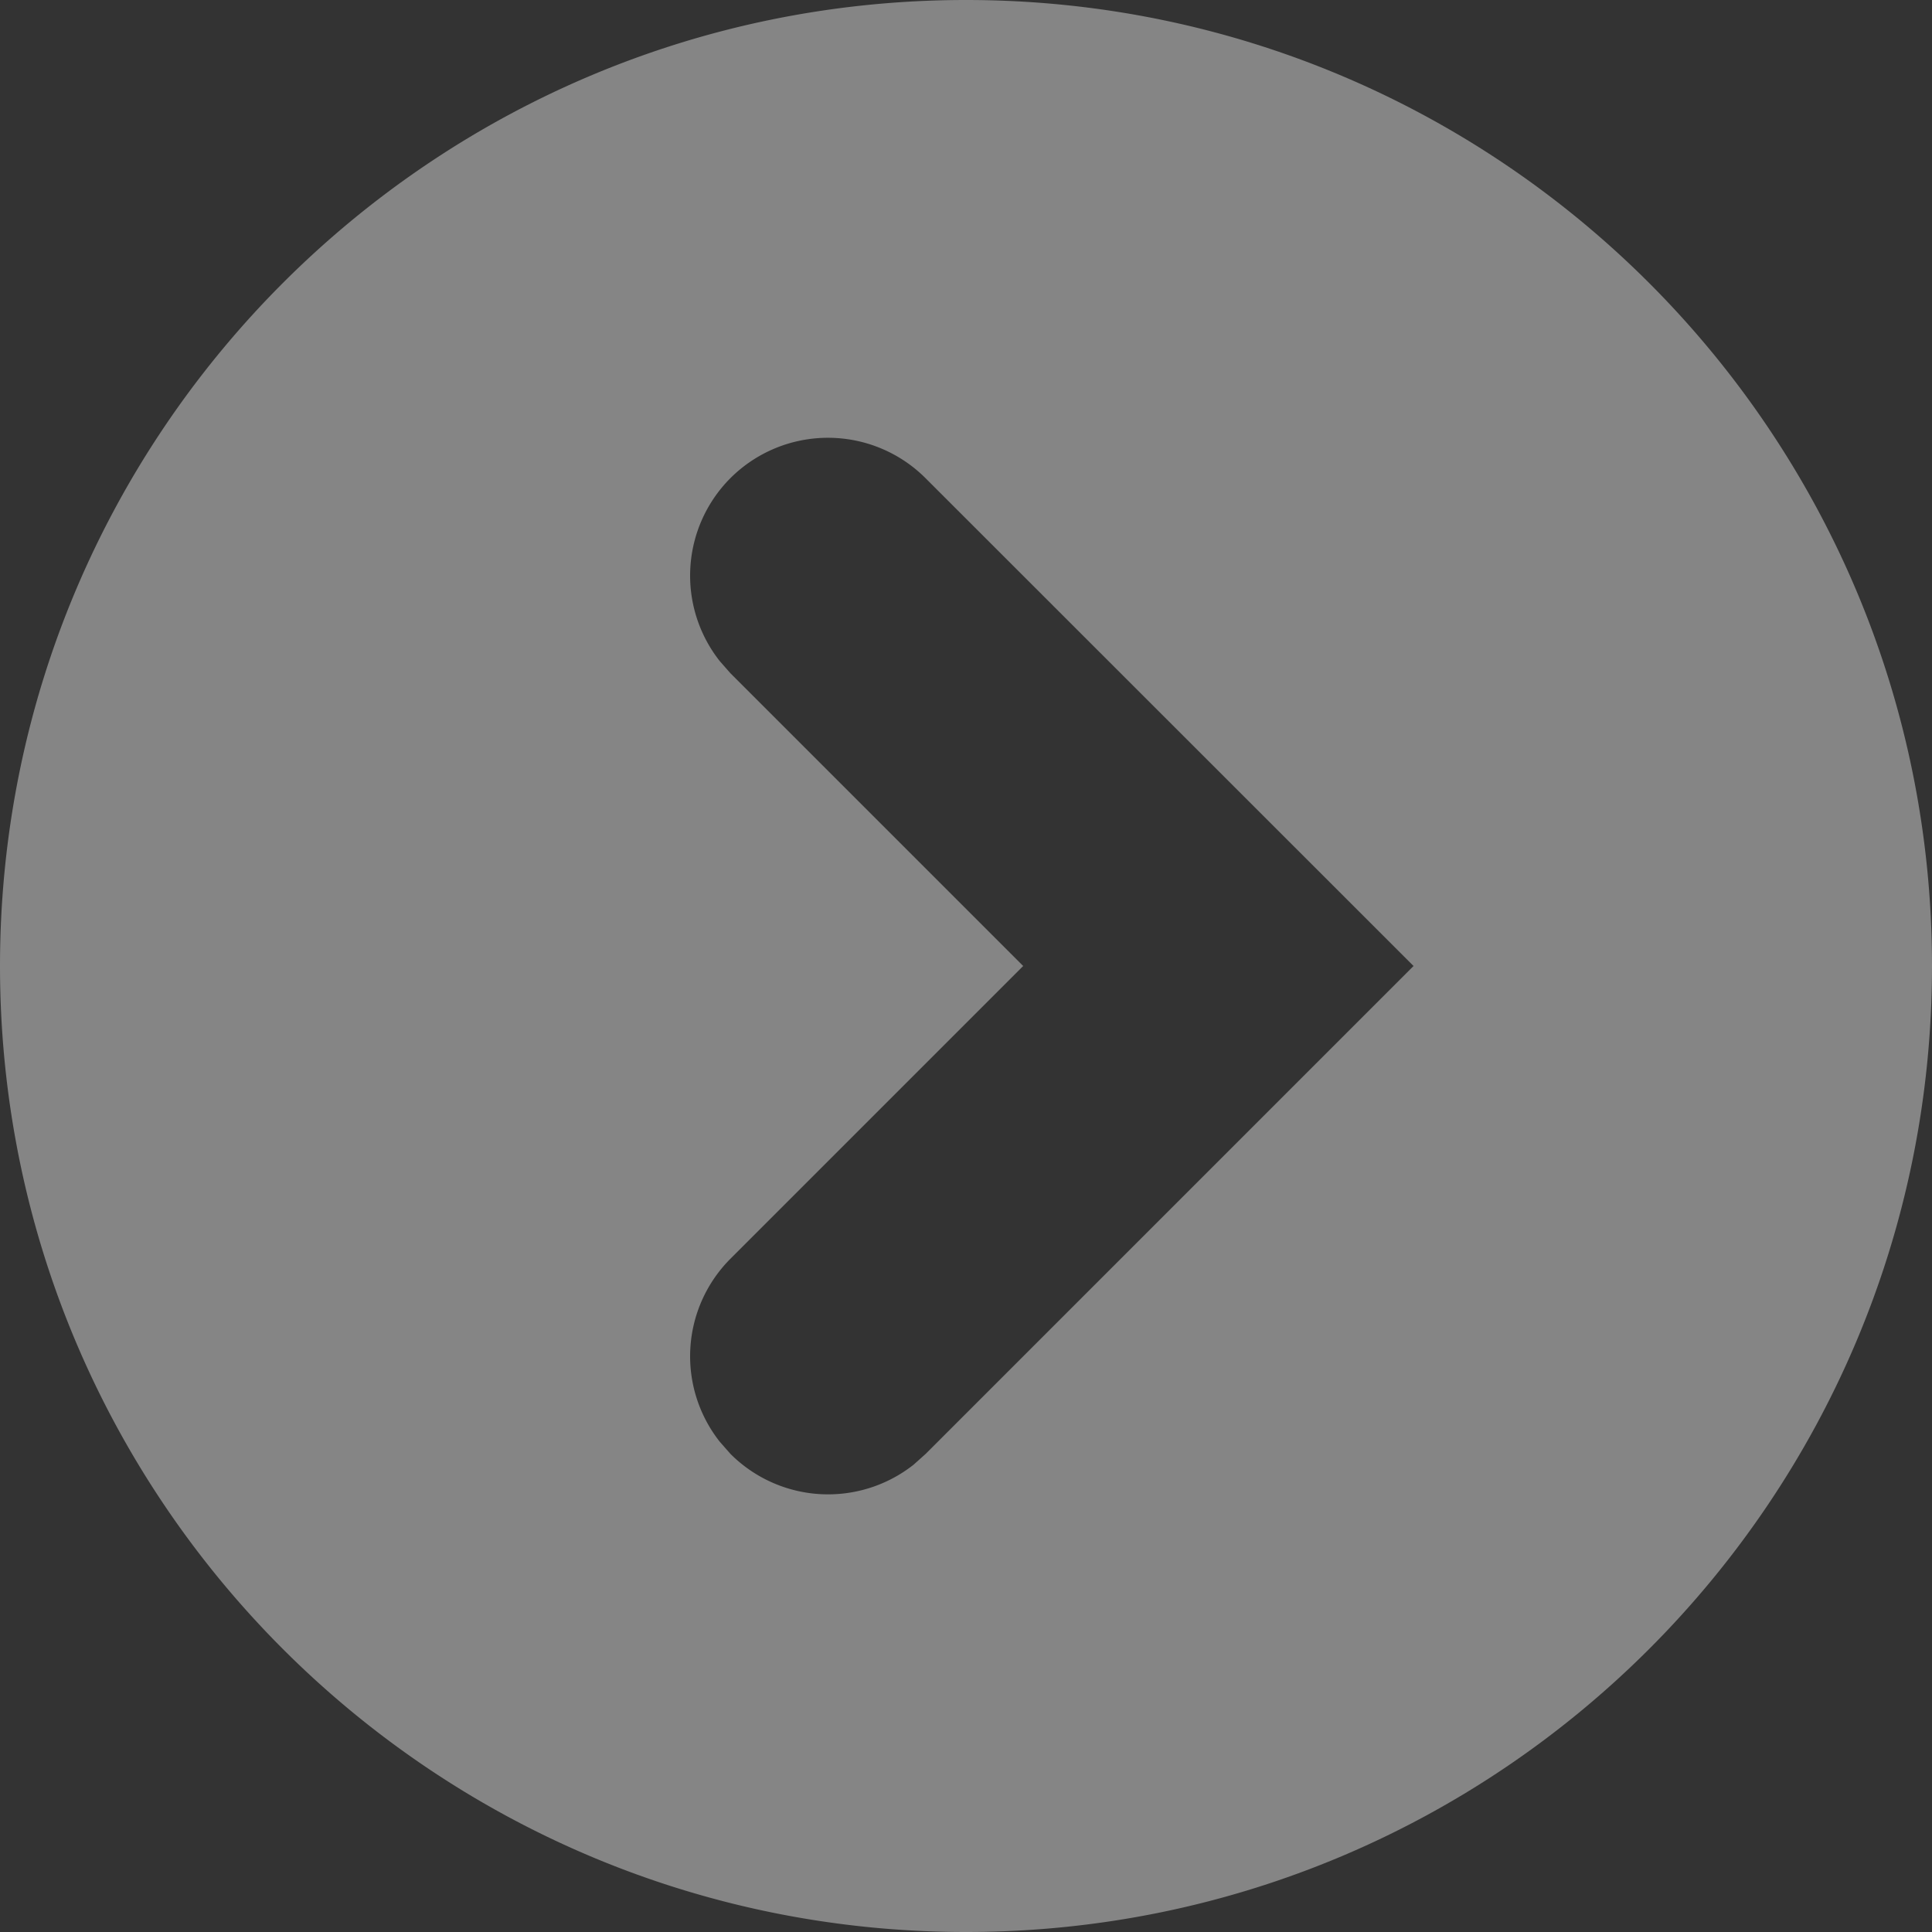 <svg
  xmlns="http://www.w3.org/2000/svg"
  width="20"
  height="20"
  viewBox="0 0 20 20"
>
  <rect x="0" y="0" width="20" height="20" fill="#333333" stroke="none"/>
  <path
    d="M10 0C4.477 0 0 4.477 0 10s4.477 10 10 10 10-4.477 10-10S15.523 0 10 0zM7.561 4.95a1.429 1.429 0 0 1 2.02 0L14.633 10l-5.05 5.05-.125.112a1.429 1.429 0 0 1-1.896-.111l-.11-.125a1.429 1.429 0 0 1 .11-1.896l3.03-3.03-3.03-3.03-.11-.125a1.429 1.429 0 0 1 .11-1.896z" fill="rgba(255,255,255,0.4)"
  ></path>
</svg>
